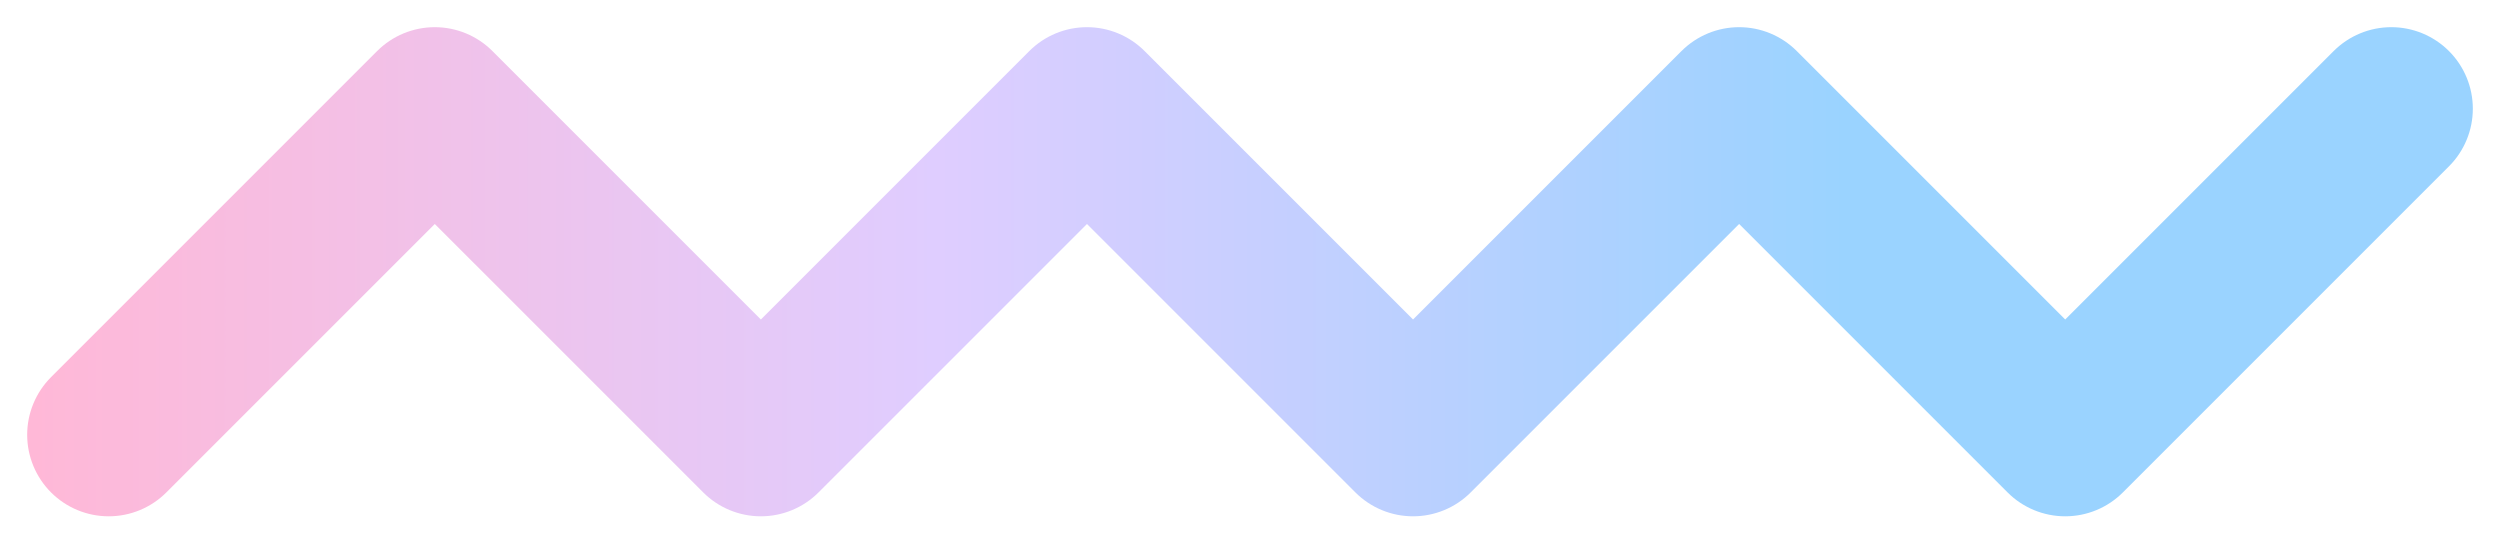 <svg width="46" height="10" viewBox="0 0 46 10" fill="none" xmlns="http://www.w3.org/2000/svg">
<path d="M2 8L8 2L14 8L20 2L26 8L32 2L38 8L44 2" stroke="url(#paint0_linear_7495_150349)" stroke-width="3" stroke-linecap="round" stroke-linejoin="round"/>
<defs>
<linearGradient id="paint0_linear_7495_150349" x1="0.569" y1="8.437" x2="33.961" y2="8.437" gradientUnits="userSpaceOnUse">
<stop stop-color="#FFB8D7"/>
<stop offset="0.5" stop-color="#DFCDFF"/>
<stop offset="1" stop-color="#9AD3FF"/>
</linearGradient>
</defs>
</svg>
